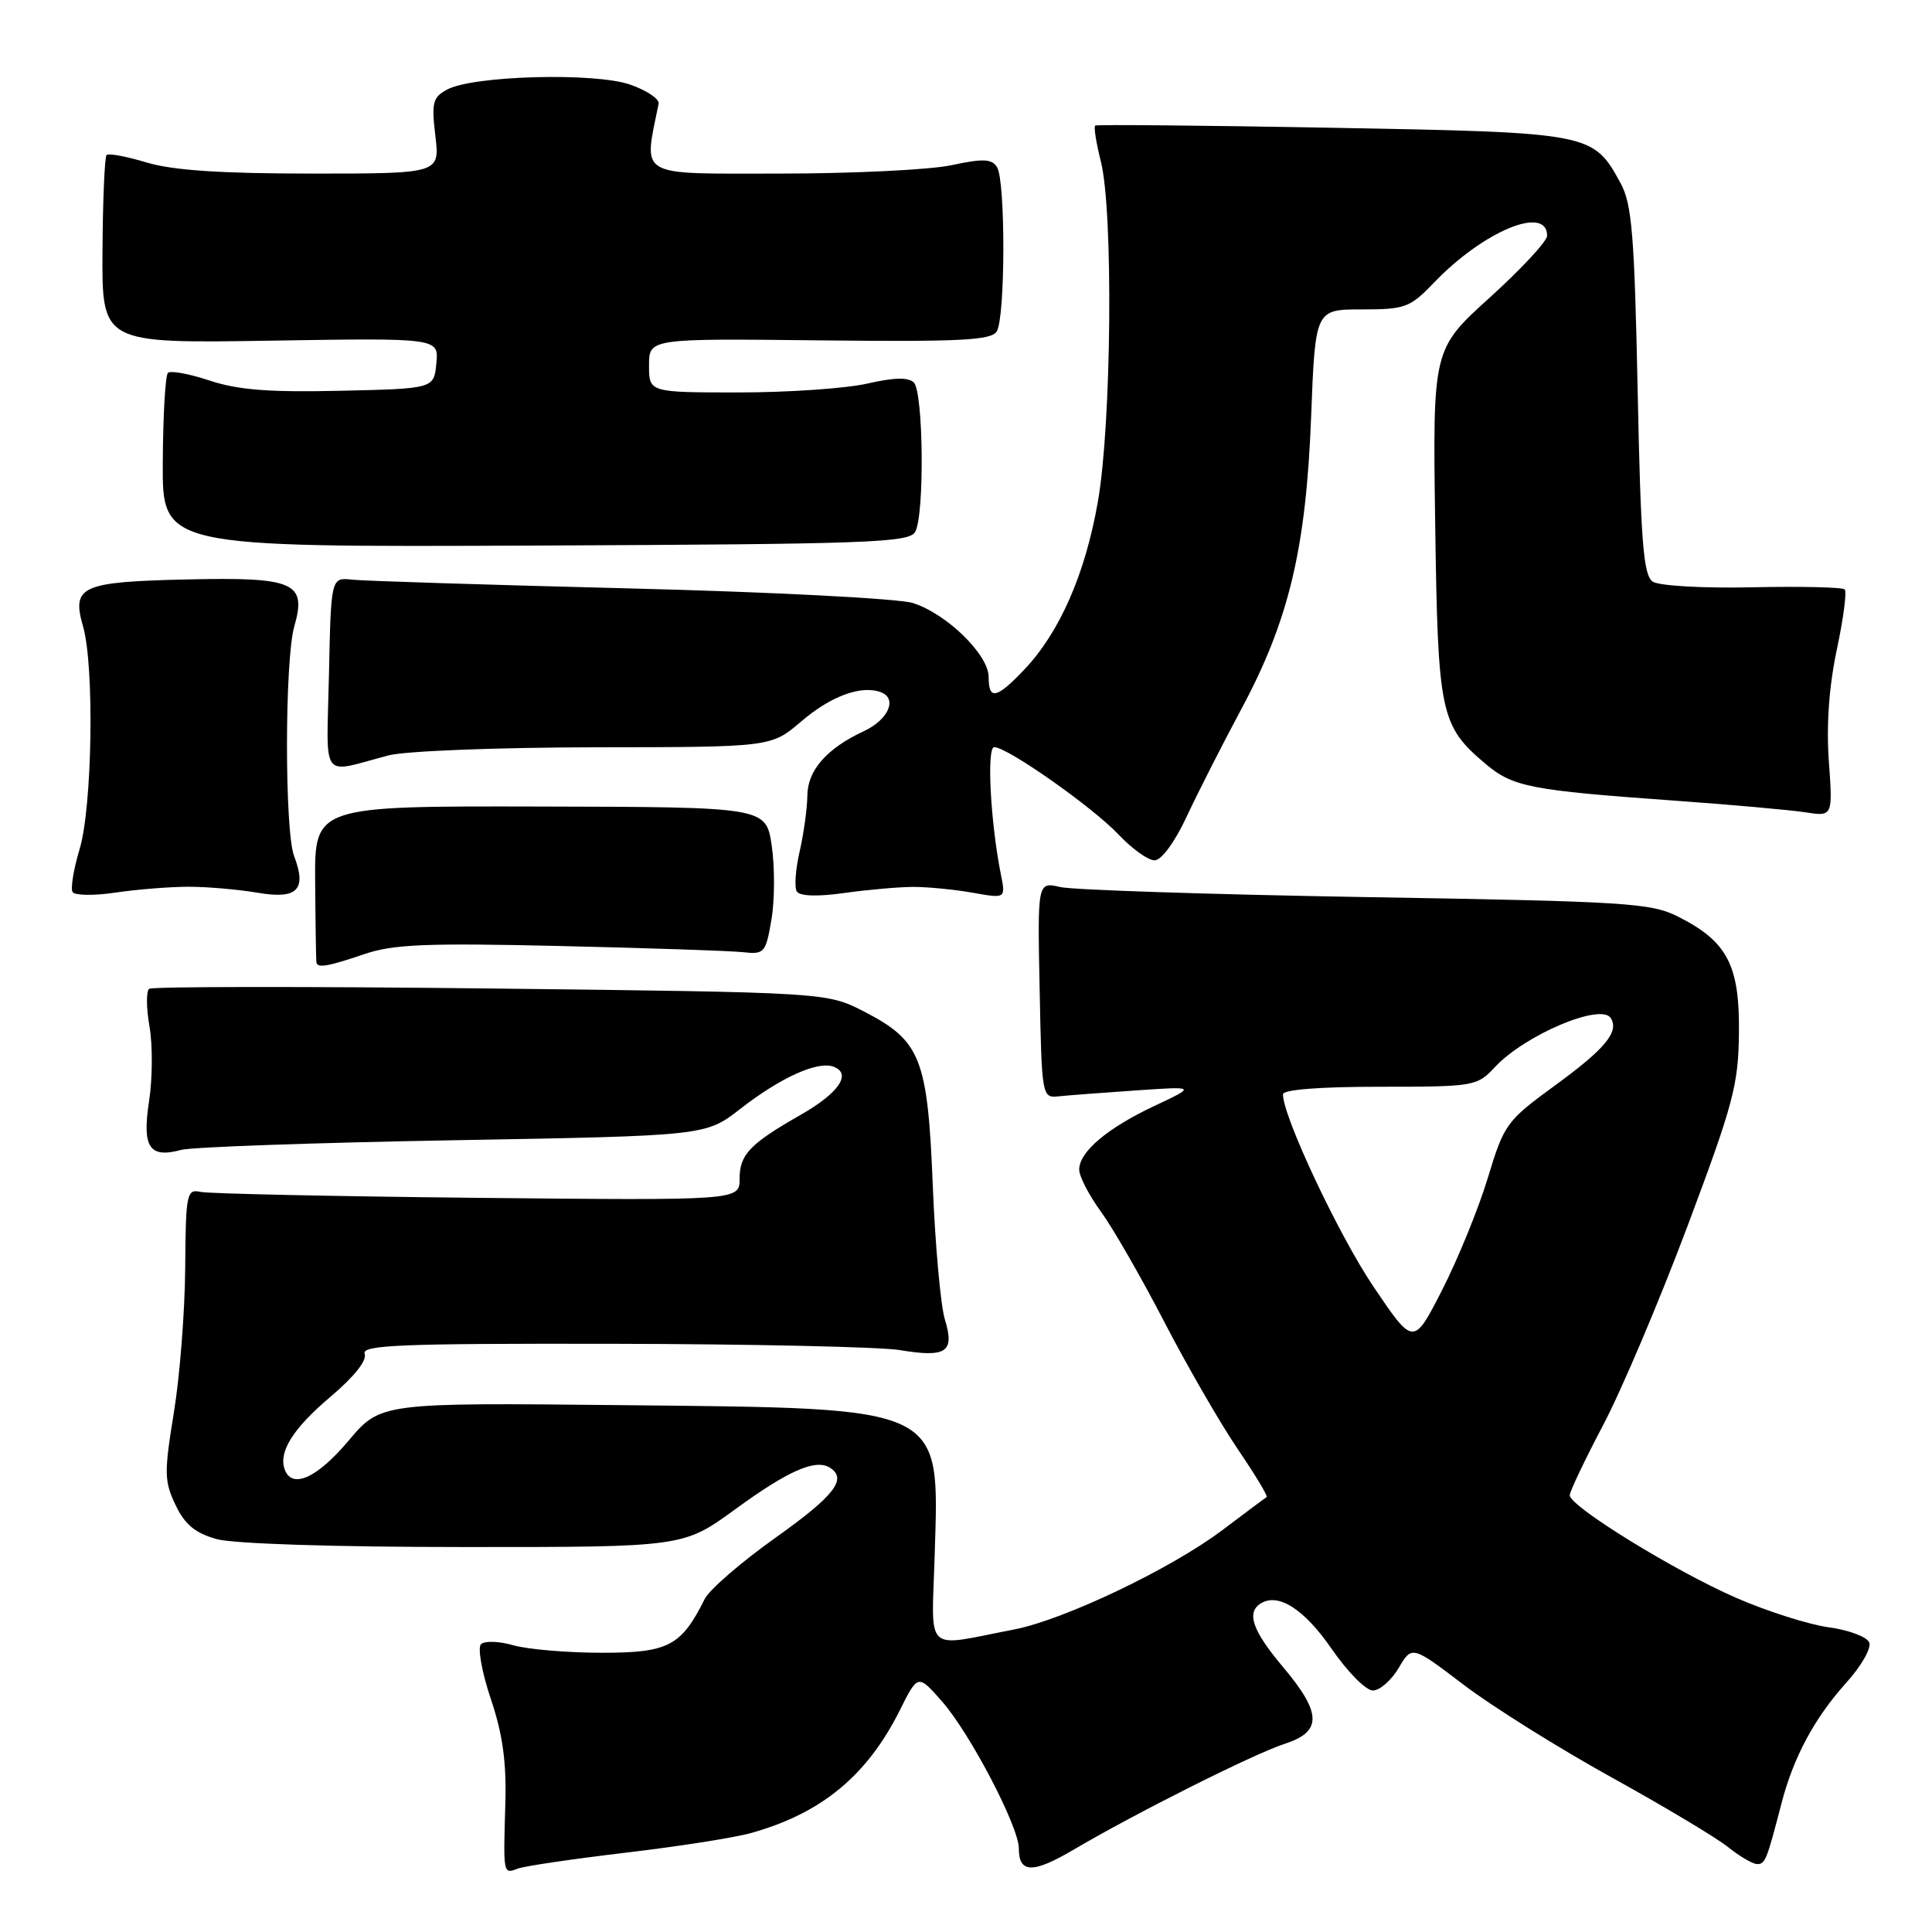<?xml version="1.0" encoding="UTF-8" standalone="no"?>
<!DOCTYPE svg PUBLIC "-//W3C//DTD SVG 1.1//EN" "http://www.w3.org/Graphics/SVG/1.1/DTD/svg11.dtd" >
<svg xmlns="http://www.w3.org/2000/svg" xmlns:xlink="http://www.w3.org/1999/xlink" version="1.1" viewBox="0 0 256 256">
 <g >
 <path fill="currentColor"
d=" M 82.83 245.50 C 89.80 244.68 97.30 243.51 99.50 242.89 C 108.83 240.29 114.88 235.30 119.21 226.66 C 121.63 221.81 121.63 221.81 124.83 225.46 C 128.54 229.68 135.00 242.04 135.00 244.92 C 135.00 248.24 136.85 248.28 142.28 245.08 C 150.53 240.22 166.14 232.39 170.25 231.06 C 175.21 229.45 175.15 226.99 170.00 220.88 C 165.97 216.10 165.11 213.67 167.06 212.46 C 169.39 211.02 172.82 213.22 176.44 218.47 C 178.53 221.51 180.99 224.00 181.91 224.00 C 182.82 224.00 184.36 222.66 185.33 221.02 C 187.09 218.03 187.09 218.03 193.98 223.27 C 197.77 226.15 206.56 231.65 213.52 235.50 C 220.48 239.35 227.44 243.51 228.98 244.75 C 230.53 245.99 232.26 247.00 232.83 247.00 C 233.90 247.00 234.10 246.50 236.04 239.01 C 237.64 232.83 240.43 227.64 244.65 222.96 C 246.61 220.79 247.98 218.40 247.69 217.65 C 247.41 216.90 244.99 215.99 242.34 215.63 C 239.68 215.27 234.12 213.50 230.00 211.70 C 221.86 208.14 208.00 199.60 208.00 198.13 C 208.00 197.63 209.99 193.46 212.41 188.86 C 214.84 184.26 219.87 172.40 223.59 162.50 C 229.69 146.24 230.35 143.76 230.42 136.83 C 230.51 127.90 228.89 124.78 222.44 121.50 C 218.78 119.64 215.81 119.45 181.00 118.87 C 160.38 118.52 142.14 117.92 140.49 117.54 C 137.47 116.84 137.47 116.84 137.76 131.17 C 138.04 145.32 138.07 145.50 140.27 145.27 C 141.50 145.14 146.10 144.79 150.50 144.49 C 158.50 143.94 158.50 143.94 153.01 146.52 C 146.73 149.47 143.00 152.62 143.00 154.98 C 143.00 155.87 144.29 158.38 145.88 160.55 C 147.46 162.72 151.23 169.28 154.26 175.13 C 157.29 180.98 161.66 188.55 163.97 191.96 C 166.29 195.37 168.03 198.25 167.84 198.37 C 167.65 198.48 165.00 200.46 161.94 202.77 C 155.13 207.89 141.02 214.62 134.40 215.91 C 122.26 218.25 123.45 219.37 123.85 206.05 C 124.45 186.12 125.52 186.64 82.47 186.19 C 50.43 185.86 50.43 185.86 46.16 190.93 C 42.02 195.84 38.72 197.33 37.74 194.75 C 36.85 192.41 38.83 189.26 43.85 185.03 C 46.90 182.45 48.65 180.26 48.32 179.40 C 47.87 178.22 52.93 178.01 81.14 178.06 C 99.49 178.09 116.62 178.47 119.21 178.89 C 125.41 179.92 126.52 179.17 125.21 174.87 C 124.64 173.02 123.92 165.03 123.60 157.11 C 122.92 140.22 122.01 137.91 114.50 134.04 C 109.56 131.50 109.56 131.50 65.03 130.98 C 40.54 130.70 20.17 130.72 19.77 131.02 C 19.36 131.32 19.38 133.58 19.81 136.03 C 20.24 138.49 20.21 142.94 19.75 145.92 C 18.81 152.03 19.79 153.51 24.00 152.37 C 25.38 151.99 41.57 151.42 60.00 151.09 C 93.50 150.50 93.50 150.50 98.07 146.95 C 103.45 142.76 108.37 140.54 110.47 141.35 C 112.89 142.28 111.14 144.84 106.13 147.70 C 99.36 151.56 98.00 152.98 98.00 156.19 C 98.00 159.07 98.00 159.07 63.25 158.72 C 44.14 158.52 27.63 158.17 26.56 157.93 C 24.74 157.53 24.61 158.14 24.54 168.00 C 24.50 173.78 23.82 182.43 23.03 187.23 C 21.74 195.13 21.76 196.28 23.26 199.42 C 24.50 202.02 25.86 203.14 28.71 203.94 C 30.96 204.56 44.27 204.99 61.52 204.99 C 90.54 205.00 90.54 205.00 97.43 199.98 C 104.42 194.88 108.04 193.29 109.94 194.46 C 112.33 195.94 110.58 198.20 102.75 203.76 C 98.21 206.99 93.99 210.64 93.38 211.87 C 90.26 218.12 88.57 219.00 79.75 219.00 C 75.21 219.00 69.93 218.55 68.03 218.01 C 66.13 217.46 64.20 217.40 63.73 217.87 C 63.27 218.33 63.85 221.59 65.03 225.10 C 66.61 229.78 67.12 233.48 66.96 238.99 C 66.68 248.37 66.67 248.34 68.58 247.61 C 69.45 247.27 75.86 246.33 82.83 245.50 Z  M 48.26 126.43 C 52.09 125.12 56.49 124.94 74.18 125.35 C 85.91 125.62 96.83 125.99 98.46 126.17 C 101.28 126.48 101.47 126.27 102.22 121.85 C 102.66 119.29 102.67 114.89 102.26 112.07 C 101.50 106.94 101.50 106.94 71.59 106.87 C 41.68 106.80 41.68 106.80 41.76 116.90 C 41.80 122.46 41.88 127.22 41.92 127.50 C 42.05 128.31 43.38 128.09 48.26 126.43 Z  M 25.00 117.50 C 27.48 117.50 31.58 117.86 34.13 118.29 C 39.40 119.20 40.68 117.91 38.97 113.43 C 37.70 110.08 37.72 87.48 38.99 83.02 C 40.67 77.17 39.04 76.45 24.72 76.78 C 10.72 77.10 9.47 77.67 11.01 83.02 C 12.52 88.29 12.23 106.92 10.55 112.51 C 9.75 115.17 9.33 117.73 9.62 118.20 C 9.91 118.66 12.48 118.70 15.32 118.27 C 18.17 117.85 22.52 117.50 25.00 117.50 Z  M 121.00 117.52 C 122.92 117.52 126.47 117.86 128.88 118.29 C 133.26 119.07 133.26 119.07 132.62 115.86 C 131.24 108.94 130.72 99.00 131.74 99.00 C 133.48 99.00 144.79 106.95 148.21 110.58 C 149.99 112.46 152.13 114.00 152.98 114.00 C 153.89 114.00 155.65 111.61 157.22 108.25 C 158.69 105.09 161.96 98.67 164.46 94.00 C 170.78 82.23 173.06 72.70 173.73 55.25 C 174.28 41.00 174.28 41.00 180.44 41.00 C 186.21 41.00 186.83 40.77 190.05 37.41 C 196.61 30.59 205.00 27.13 205.00 31.24 C 205.00 31.96 201.59 35.63 197.42 39.41 C 189.84 46.27 189.84 46.27 190.17 69.39 C 190.53 94.73 190.84 96.16 196.93 101.29 C 200.46 104.25 202.89 104.73 221.50 106.06 C 229.20 106.61 237.16 107.32 239.18 107.63 C 242.86 108.20 242.86 108.20 242.33 100.85 C 241.99 96.05 242.36 90.92 243.39 86.07 C 244.26 81.98 244.73 78.39 244.43 78.10 C 244.14 77.81 238.63 77.68 232.20 77.82 C 225.65 77.96 219.84 77.63 219.00 77.07 C 217.76 76.25 217.41 71.88 217.00 51.79 C 216.57 31.06 216.24 27.02 214.73 24.26 C 211.09 17.60 210.88 17.56 176.55 16.93 C 159.47 16.62 145.33 16.49 145.12 16.64 C 144.91 16.80 145.25 18.94 145.87 21.40 C 147.53 27.99 147.29 56.09 145.48 66.44 C 143.81 76.05 140.41 83.80 135.70 88.75 C 132.04 92.60 131.00 92.81 131.00 89.70 C 131.00 86.74 125.40 81.29 120.94 79.90 C 119.05 79.31 102.20 78.44 83.50 77.97 C 64.80 77.50 48.23 76.98 46.68 76.81 C 43.86 76.50 43.86 76.50 43.59 89.34 C 43.28 103.80 42.32 102.49 51.50 100.09 C 53.72 99.51 65.90 99.04 78.84 99.02 C 102.18 99.00 102.18 99.00 106.15 95.61 C 110.10 92.22 114.15 90.74 116.74 91.73 C 118.94 92.57 117.71 95.37 114.49 96.87 C 109.56 99.16 107.00 102.07 106.98 105.42 C 106.96 107.12 106.50 110.44 105.96 112.81 C 105.41 115.19 105.24 117.58 105.58 118.12 C 105.96 118.75 108.29 118.83 111.85 118.33 C 114.96 117.89 119.08 117.53 121.00 117.52 Z  M 121.27 70.47 C 122.52 68.25 122.36 51.96 121.09 50.69 C 120.37 49.97 118.48 50.01 114.95 50.82 C 112.14 51.47 104.48 52.00 97.92 52.00 C 86.00 52.00 86.00 52.00 86.00 48.42 C 86.00 44.85 86.00 44.85 108.58 45.10 C 127.22 45.30 131.33 45.10 132.07 43.92 C 133.22 42.11 133.25 23.94 132.11 22.14 C 131.41 21.04 130.26 20.99 126.07 21.89 C 123.23 22.50 112.99 23.00 103.32 23.00 C 84.17 23.00 85.28 23.64 87.27 13.74 C 87.40 13.12 85.70 11.98 83.50 11.21 C 78.83 9.58 62.71 10.01 59.26 11.86 C 57.34 12.89 57.16 13.59 57.69 18.01 C 58.28 23.00 58.28 23.00 41.30 23.00 C 29.28 23.00 22.90 22.57 19.46 21.54 C 16.78 20.73 14.38 20.28 14.12 20.54 C 13.87 20.80 13.62 26.52 13.58 33.26 C 13.50 45.50 13.50 45.50 35.82 45.14 C 58.14 44.78 58.14 44.78 57.82 48.14 C 57.50 51.50 57.50 51.50 45.10 51.78 C 35.71 52.00 31.52 51.67 27.79 50.43 C 25.08 49.53 22.59 49.07 22.25 49.41 C 21.91 49.75 21.60 55.09 21.57 61.27 C 21.50 72.50 21.50 72.50 70.94 72.29 C 115.15 72.10 120.47 71.91 121.27 70.47 Z  M 182.00 170.50 C 177.39 163.67 170.00 147.97 170.00 145.01 C 170.00 144.38 174.82 144.00 182.83 144.00 C 195.35 144.00 195.71 143.94 198.08 141.40 C 202.07 137.12 212.17 132.85 213.44 134.91 C 214.56 136.72 212.71 138.96 206.11 143.78 C 199.60 148.53 199.31 148.93 197.14 156.09 C 195.90 160.17 193.18 166.84 191.09 170.93 C 187.30 178.35 187.30 178.35 182.00 170.50 Z "/>
</g>
</svg>